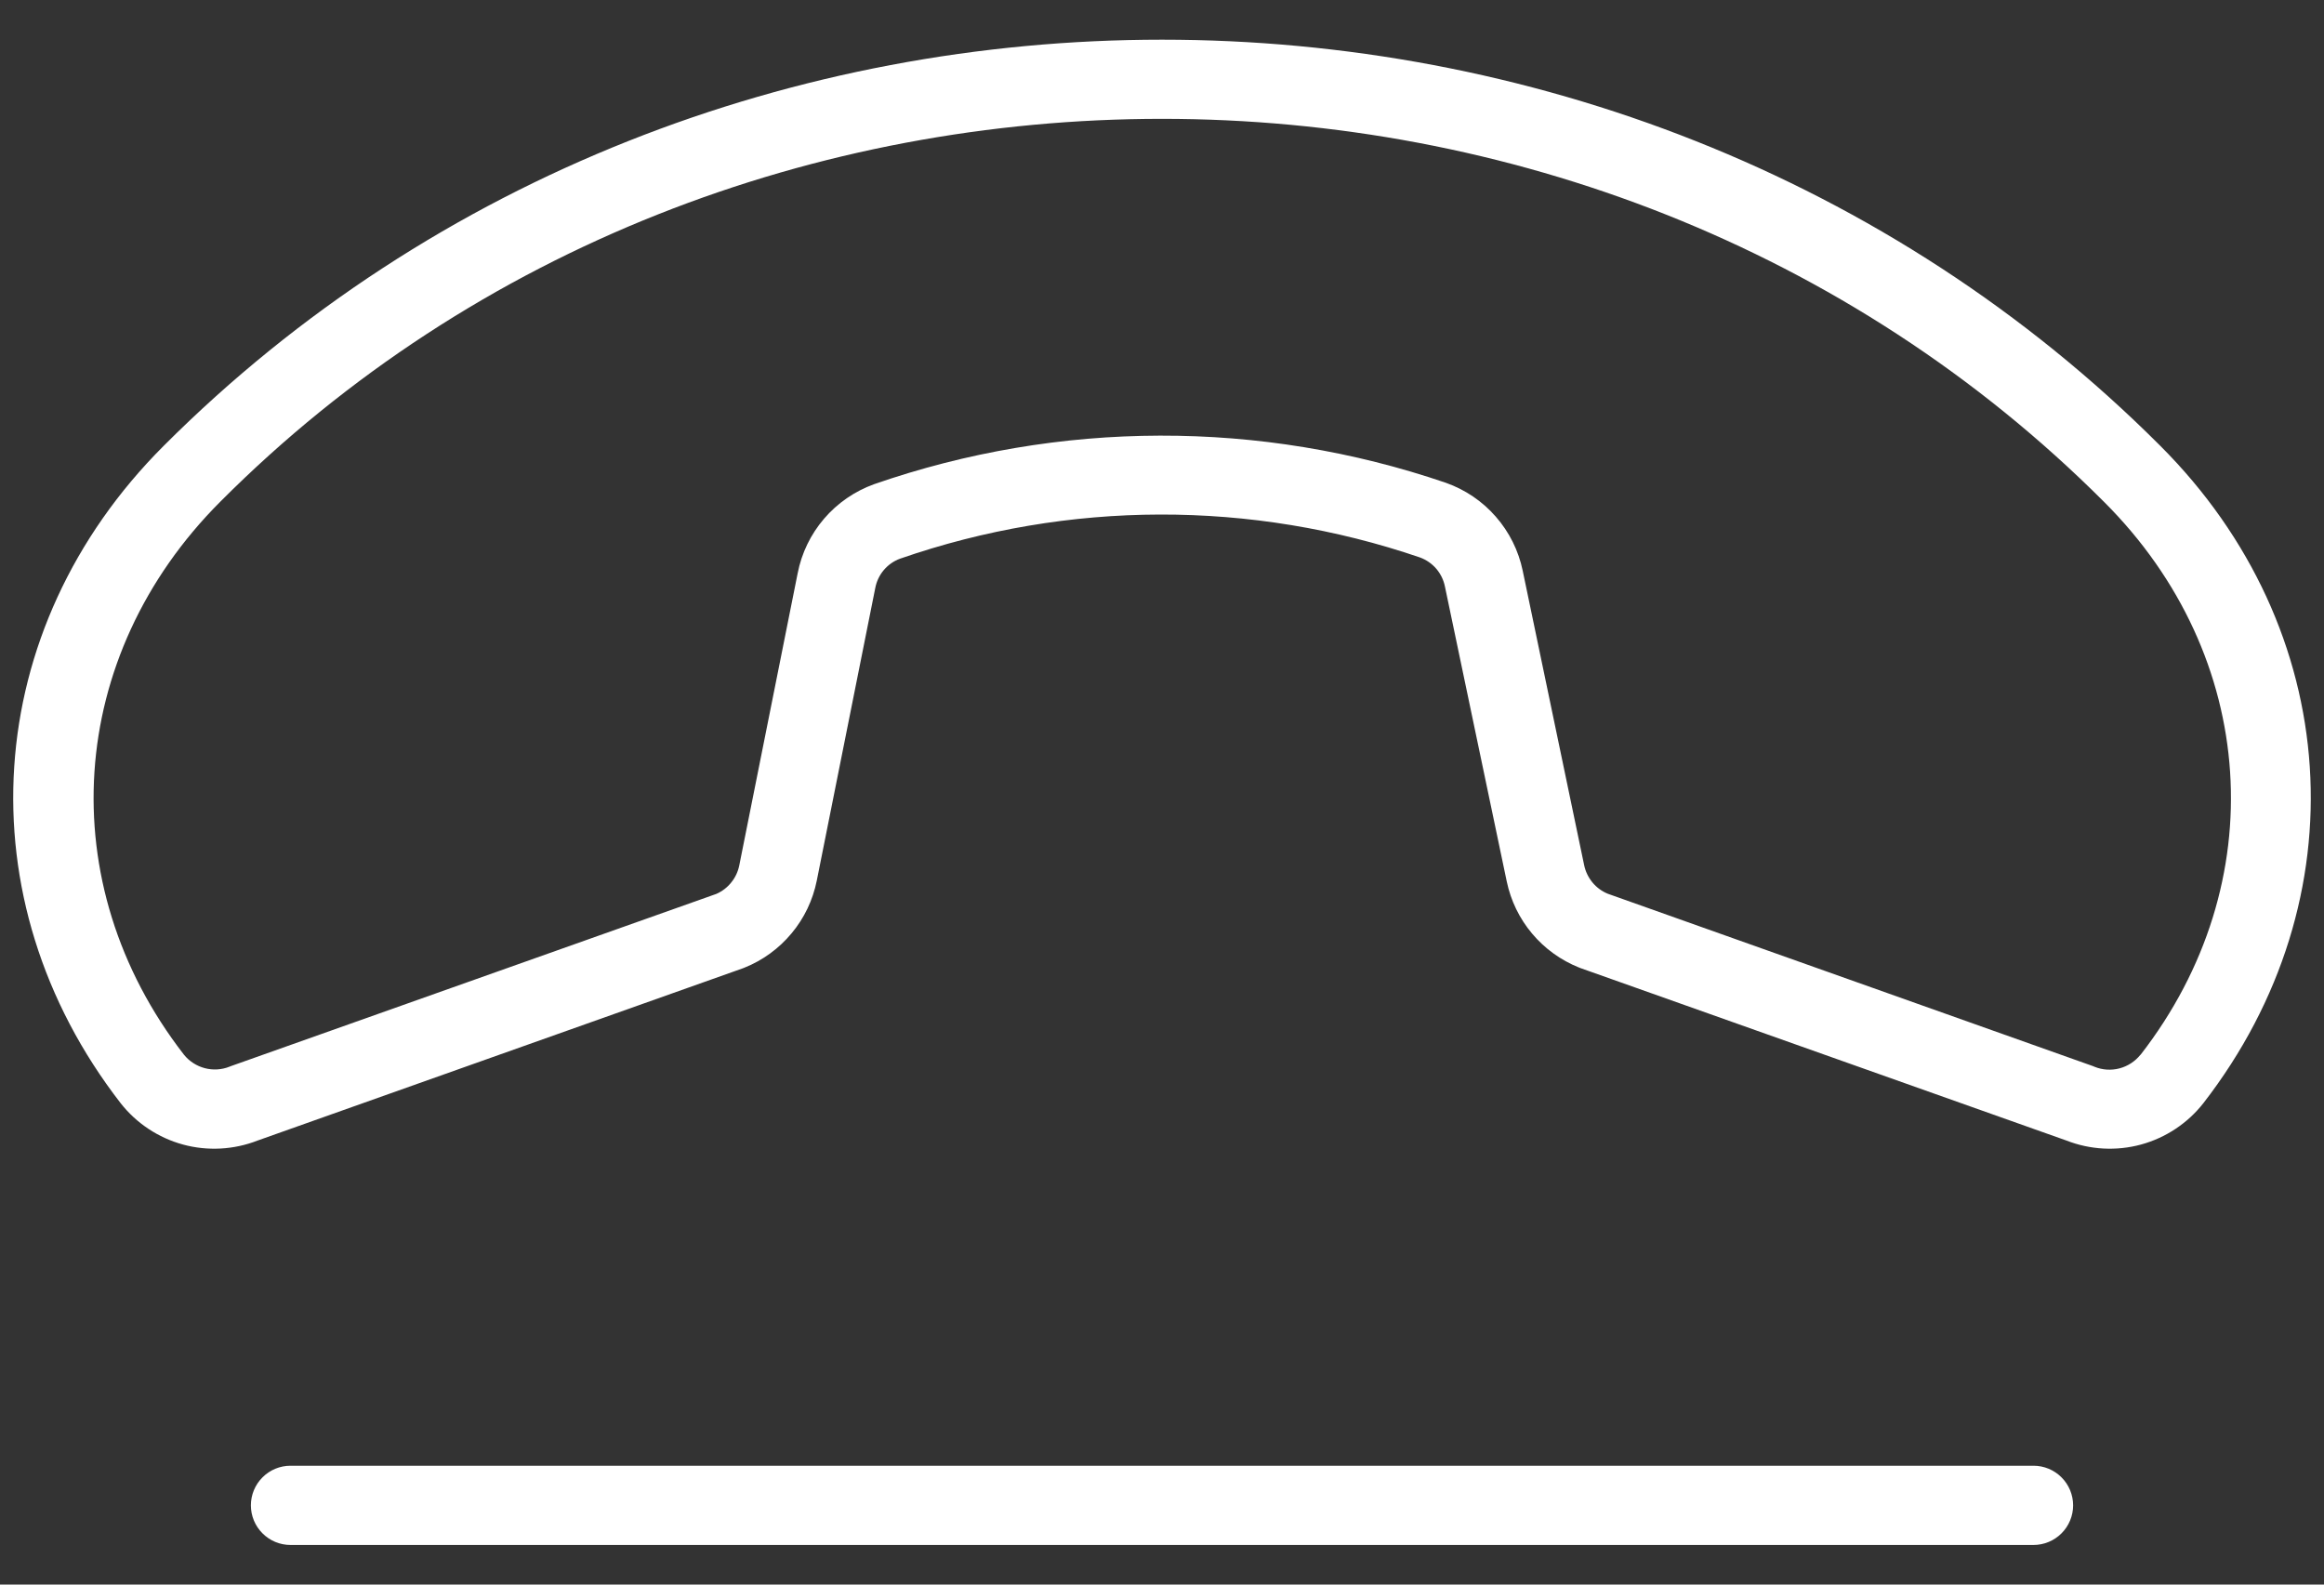 <svg width="44" height="30" viewBox="0 0 44 30" fill="none" xmlns="http://www.w3.org/2000/svg">
<rect x="0" y="0" width="44" height="30" fill="#333333" stroke="none"/>
<path d="M40.898 8.438C30.653 -1.811 13.347 -1.811 3.102 8.438C-0.371 11.906 -0.706 17.027 2.284 20.886C2.583 21.267 2.997 21.541 3.464 21.669C3.931 21.796 4.427 21.769 4.878 21.593L14.065 18.332L14.093 18.321C14.441 18.182 14.748 17.958 14.987 17.67C15.227 17.383 15.39 17.04 15.464 16.672L16.57 11.139C16.593 11.013 16.648 10.894 16.73 10.796C16.813 10.697 16.92 10.621 17.041 10.577C20.227 9.471 23.693 9.463 26.884 10.554C27.004 10.598 27.11 10.671 27.193 10.768C27.276 10.865 27.332 10.981 27.357 11.106L28.527 16.688C28.603 17.051 28.767 17.39 29.006 17.674C29.244 17.958 29.549 18.179 29.894 18.317L29.922 18.328L39.123 21.593C39.573 21.769 40.069 21.796 40.536 21.669C41.003 21.541 41.417 21.267 41.716 20.886C44.706 17.027 44.371 11.906 40.898 8.438ZM40.523 19.971C40.422 20.096 40.284 20.186 40.128 20.227C39.973 20.268 39.808 20.258 39.659 20.198L39.631 20.186L30.438 16.92C30.325 16.873 30.226 16.8 30.149 16.706C30.072 16.612 30.018 16.501 29.993 16.382L28.829 10.804C28.75 10.425 28.575 10.073 28.32 9.782C28.066 9.49 27.74 9.27 27.376 9.141C23.865 7.941 20.054 7.95 16.549 9.167C16.183 9.299 15.856 9.524 15.603 9.819C15.349 10.115 15.176 10.472 15.102 10.854L13.996 16.387C13.972 16.505 13.92 16.615 13.844 16.708C13.769 16.802 13.672 16.876 13.562 16.924L4.375 20.183L4.347 20.194C4.198 20.254 4.033 20.264 3.877 20.223C3.722 20.182 3.583 20.093 3.482 19.967C0.966 16.723 1.251 12.418 4.174 9.495C8.997 4.659 15.499 2.25 22 2.25C28.501 2.25 35.003 4.667 39.837 9.503C42.758 12.418 43.045 16.723 40.529 19.967L40.523 19.971ZM39.25 28.5C39.25 28.699 39.171 28.89 39.03 29.03C38.89 29.171 38.699 29.25 38.5 29.25H5.5C5.301 29.25 5.11 29.171 4.97 29.03C4.829 28.89 4.75 28.699 4.75 28.5C4.75 28.301 4.829 28.11 4.97 27.97C5.11 27.829 5.301 27.75 5.5 27.75H38.5C38.699 27.75 38.89 27.829 39.03 27.97C39.171 28.11 39.25 28.301 39.25 28.5Z" fill="white"/>
</svg>
